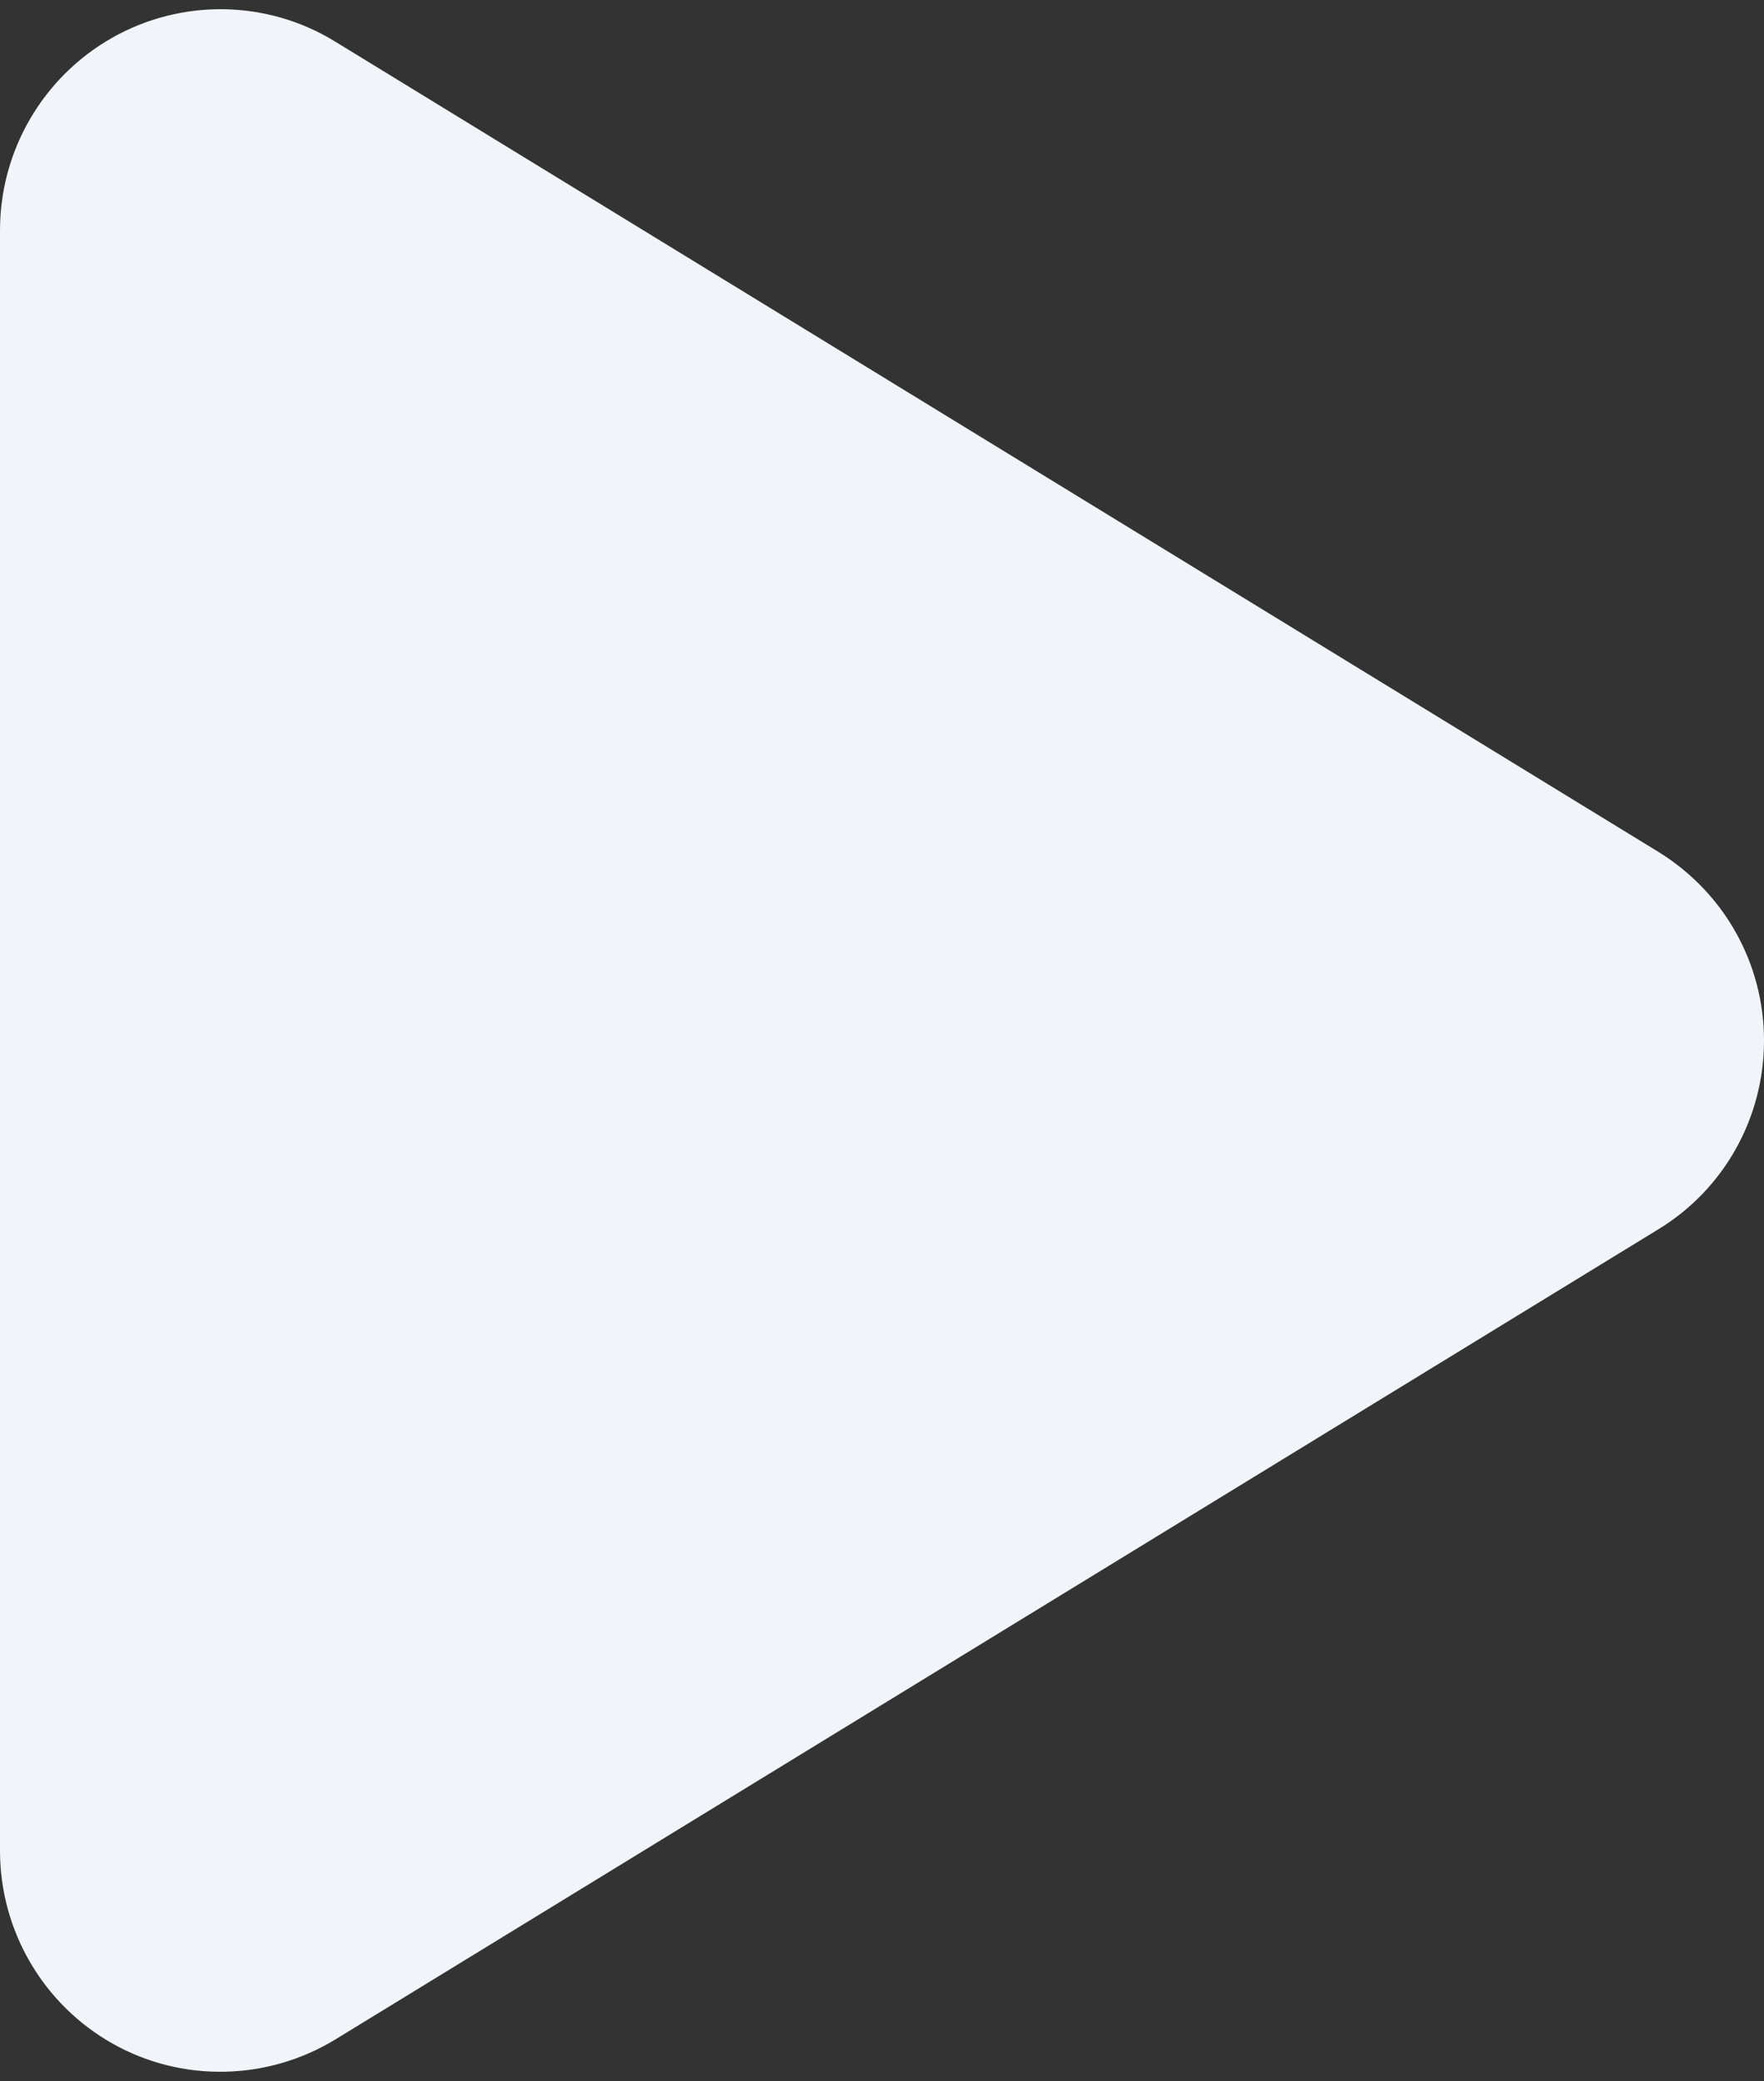 <svg width="128" height="151" viewBox="0 0 128 151" fill="none" xmlns="http://www.w3.org/2000/svg">
<rect x="0" y="0" width="128" height="151" fill="#333333" stroke="none"/>
<path d="M24.333 3.025C19.4 -0.014 13.2 -0.114 8.167 2.725C3.133 5.564 0 10.907 0 16.719V134.281C0 140.093 3.133 145.436 8.167 148.275C13.2 151.114 19.4 150.98 24.333 147.975L120.333 89.193C125.1 86.288 128 81.111 128 75.5C128 69.889 125.1 64.746 120.333 61.807L24.333 3.025Z" fill="#F1F5F9"/>
</svg>
